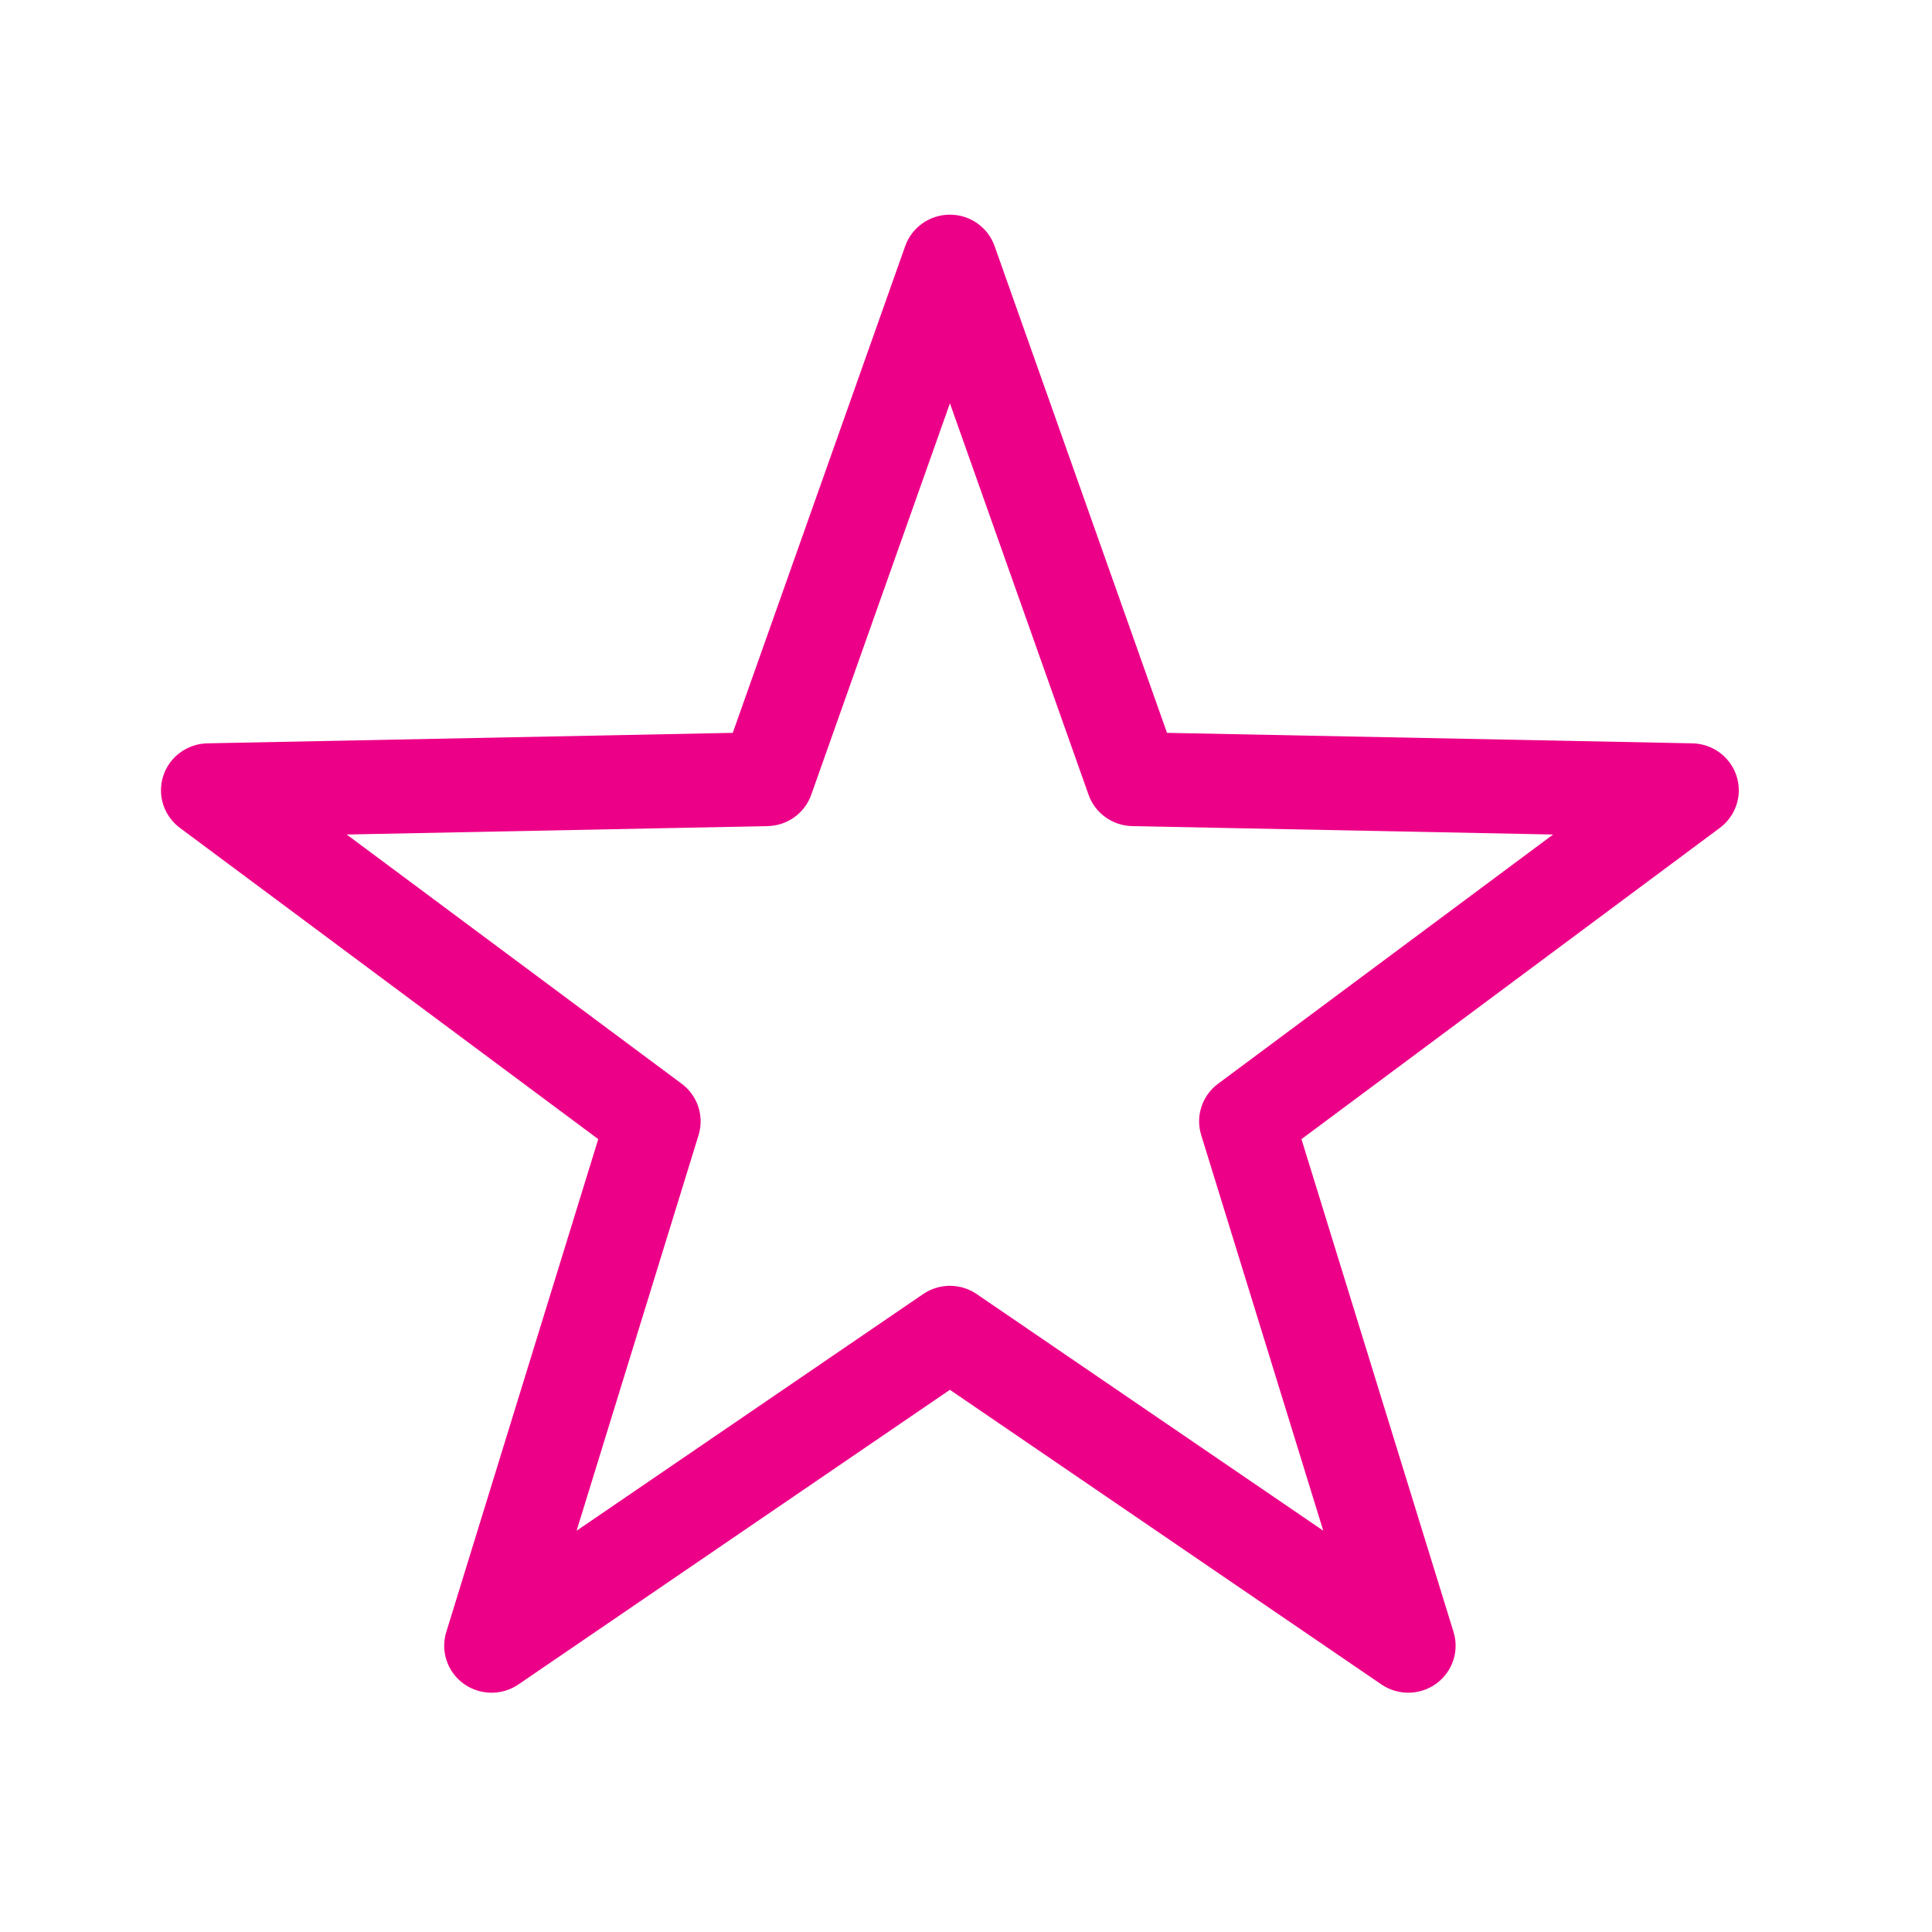<svg viewBox="0 0 72 72" xmlns="http://www.w3.org/2000/svg"><title>box-icon-star</title><path d="M64.715 28.915c-.232-.711-.892-1.197-1.645-1.213l-19.579-.391-6.426-18.142c-.248-.7-.916-1.169-1.665-1.169s-1.416.469-1.665 1.169l-6.427 18.142-19.58.391c-.752.016-1.413.503-1.644 1.213-.231.712.018 1.489.62 1.937l15.591 11.6-5.664 18.369c-.22.712.039 1.483.644 1.923.606.44 1.427.453 2.045.03l16.08-10.98 16.081 10.98c.302.205.651.308 1 .308.367 0 .733-.112 1.044-.338.606-.44.864-1.212.645-1.923l-5.668-18.369 15.592-11.6c.602-.448.852-1.225.621-1.937zm-19.322 11.473c-.594.443-.846 1.208-.628 1.912l4.549 14.744-12.913-8.816c-.601-.413-1.399-.413-2.001 0l-12.912 8.818 4.546-14.745c.216-.706-.034-1.469-.628-1.912l-12.486-9.289 15.684-.313c.736-.015 1.386-.481 1.629-1.17l5.168-14.587 5.166 14.587c.244.689.893 1.155 1.629 1.17l15.684.313-12.487 9.289z" fill="#ED0088"/></svg>